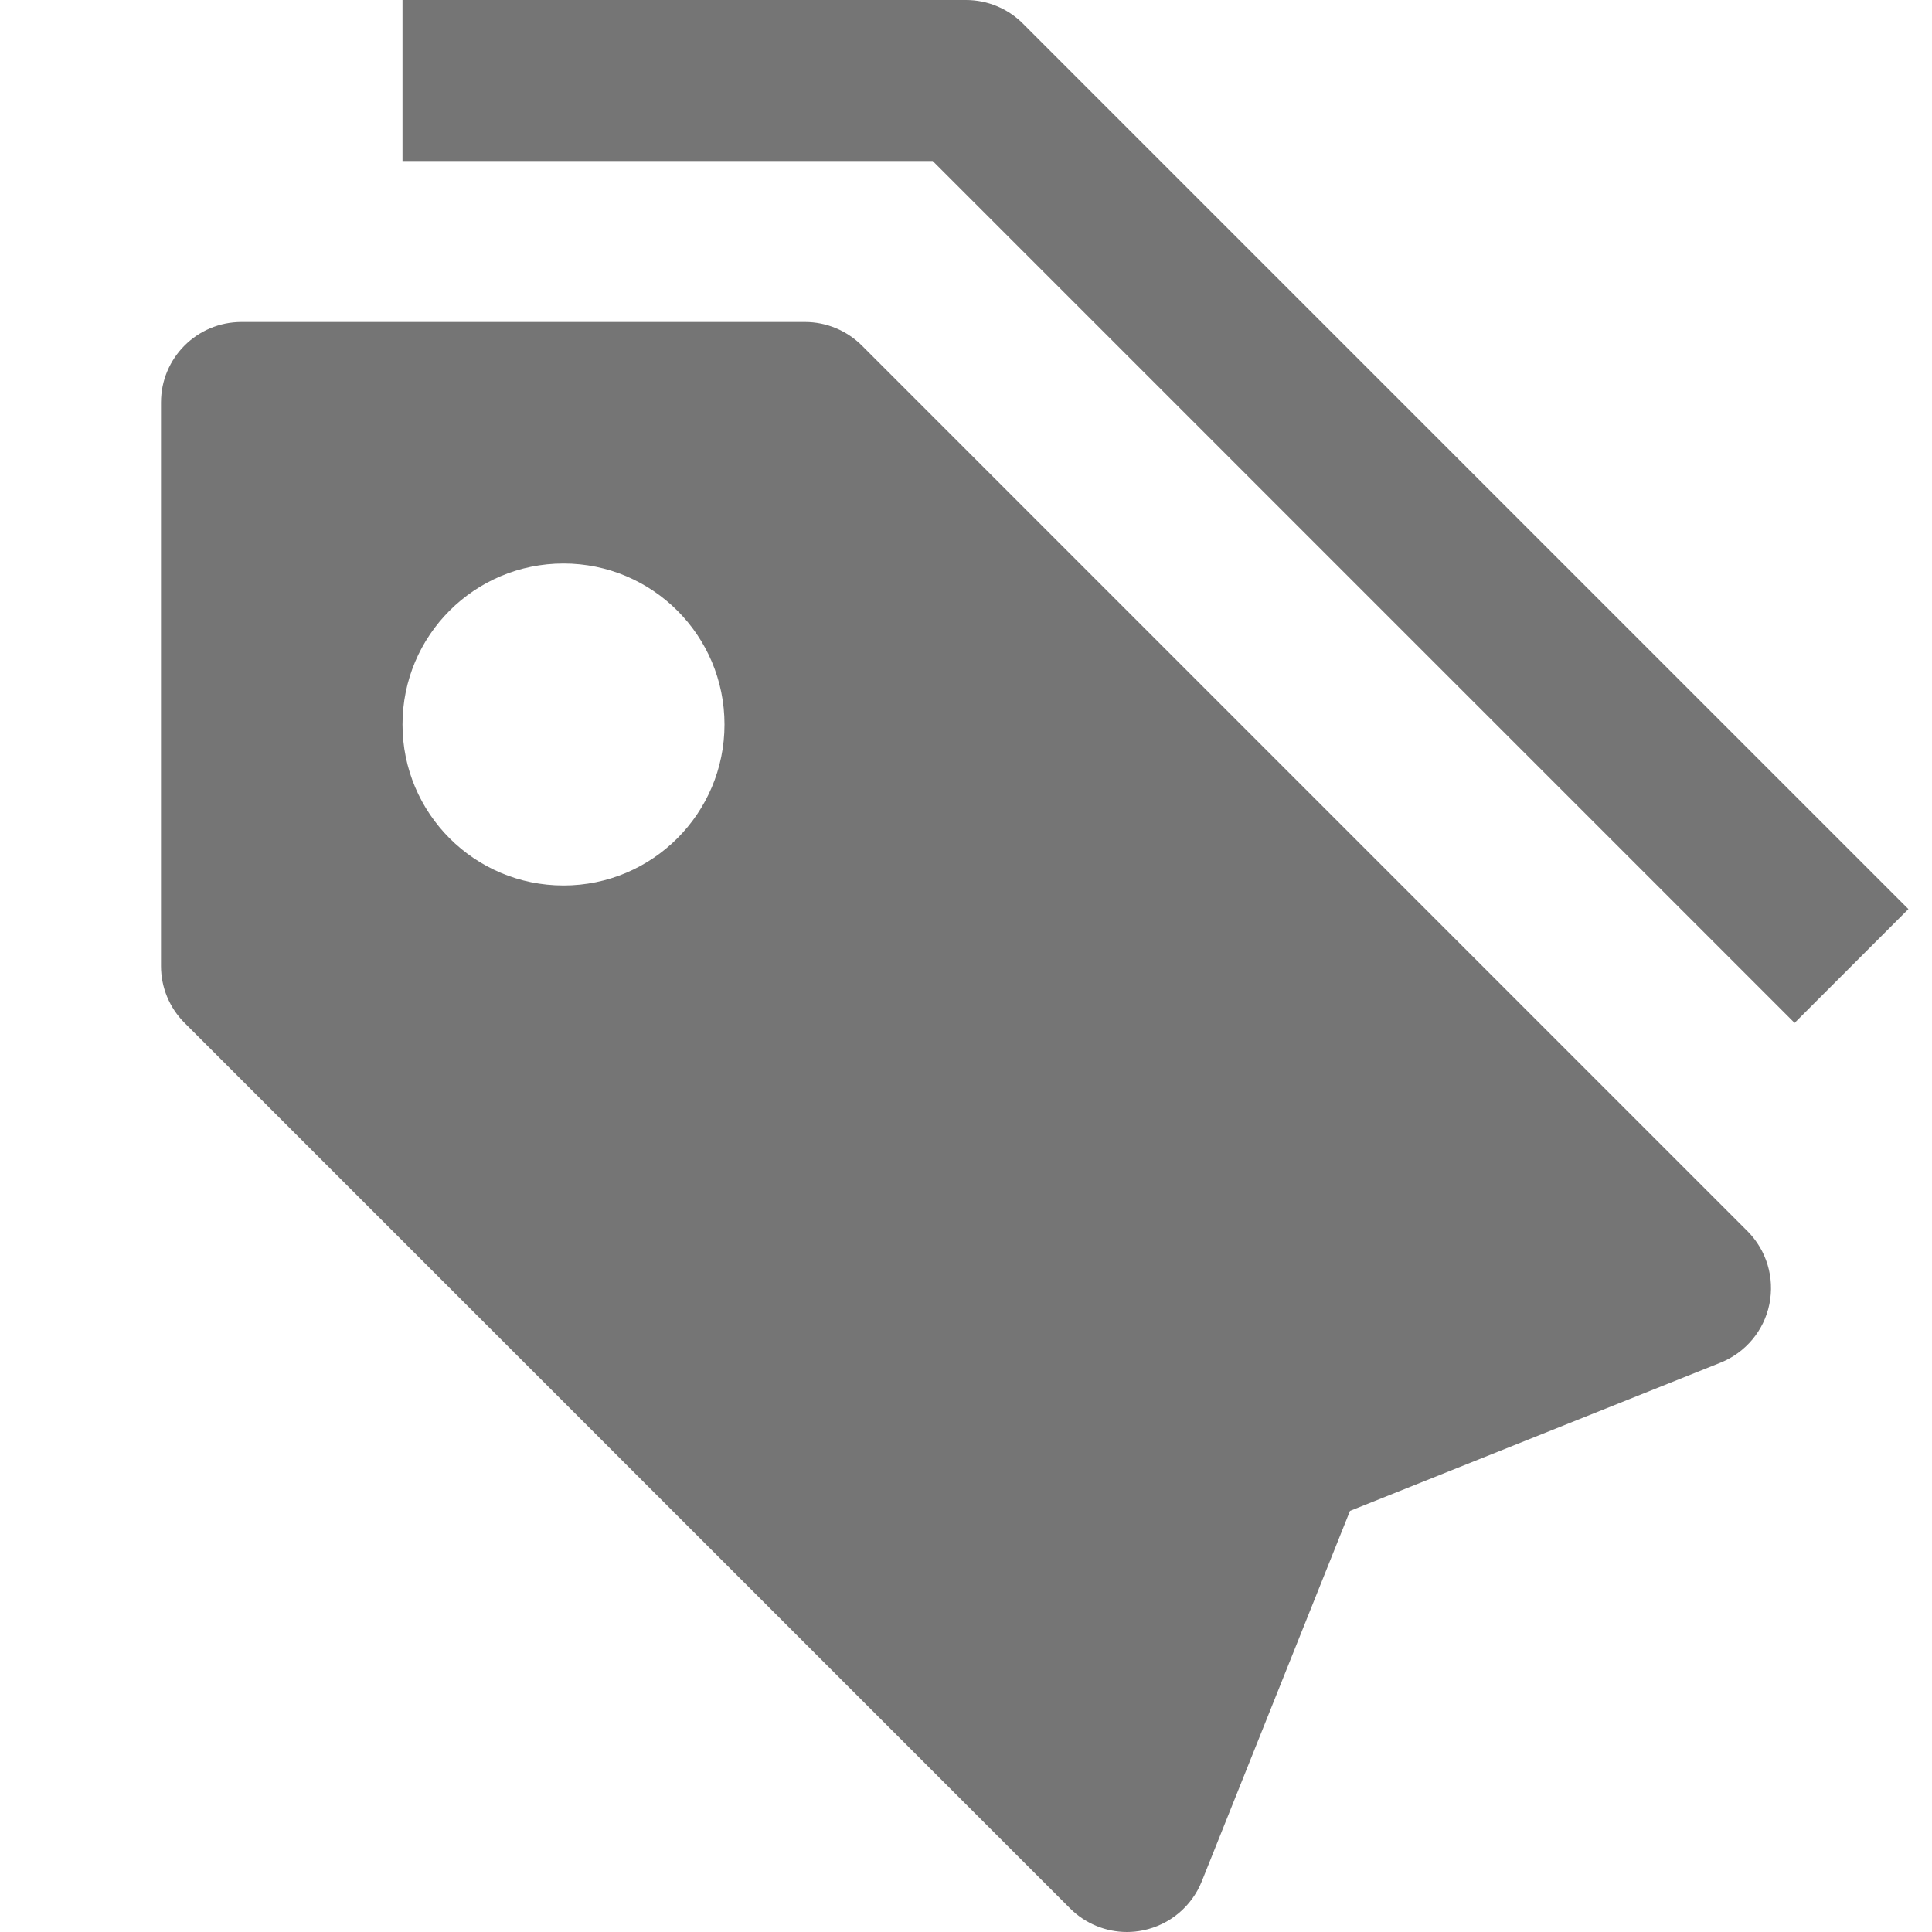 <?xml version="1.0" encoding="utf-8"?>
<!-- Generator: Adobe Illustrator 17.1.0, SVG Export Plug-In . SVG Version: 6.00 Build 0)  -->
<!DOCTYPE svg PUBLIC "-//W3C//DTD SVG 1.1//EN" "http://www.w3.org/Graphics/SVG/1.1/DTD/svg11.dtd">
<svg version="1.1" xmlns="http://www.w3.org/2000/svg" xmlns:xlink="http://www.w3.org/1999/xlink" x="0px" y="0px" width="24px"
	 height="24px" viewBox="0 0 24 24" enable-background="new 0 0 24 24" xml:space="preserve">
<g id="Frame_-_24px">
	<rect fill="none" width="24" height="24"/>
</g>
<g id="Filled_Icons">
	<g>
		<g>
			<path fill="#757575" d="M21.707,15.293l-11-11C10.519,4.106,10.266,4,10,4H3C2.447,4,2,4.447,2,5v7
				c0,0.266,0.105,0.519,0.293,0.707l11,11C13.482,23.896,13.737,24,14,24c0.066,0,0.135-0.007,0.201-0.021
				c0.329-0.067,0.603-0.296,0.728-0.608l1.841-4.602l4.602-1.841c0.312-0.125,0.541-0.398,0.608-0.727
				C22.047,15.871,21.945,15.531,21.707,15.293z M7,11c-1.106,0-2-0.896-2-2c0-1.106,0.894-2,2-2c1.104,0,2,0.894,2,2
				C9,10.104,8.104,11,7,11z"/>
		</g>
		<g>
			<path fill="#757575" d="M22.293,12.707L11.586,2H5V0h7c0.266,0,0.519,0.105,0.707,0.293l11,11L22.293,12.707z"/>
		</g>
	</g>
</g>
</svg>
